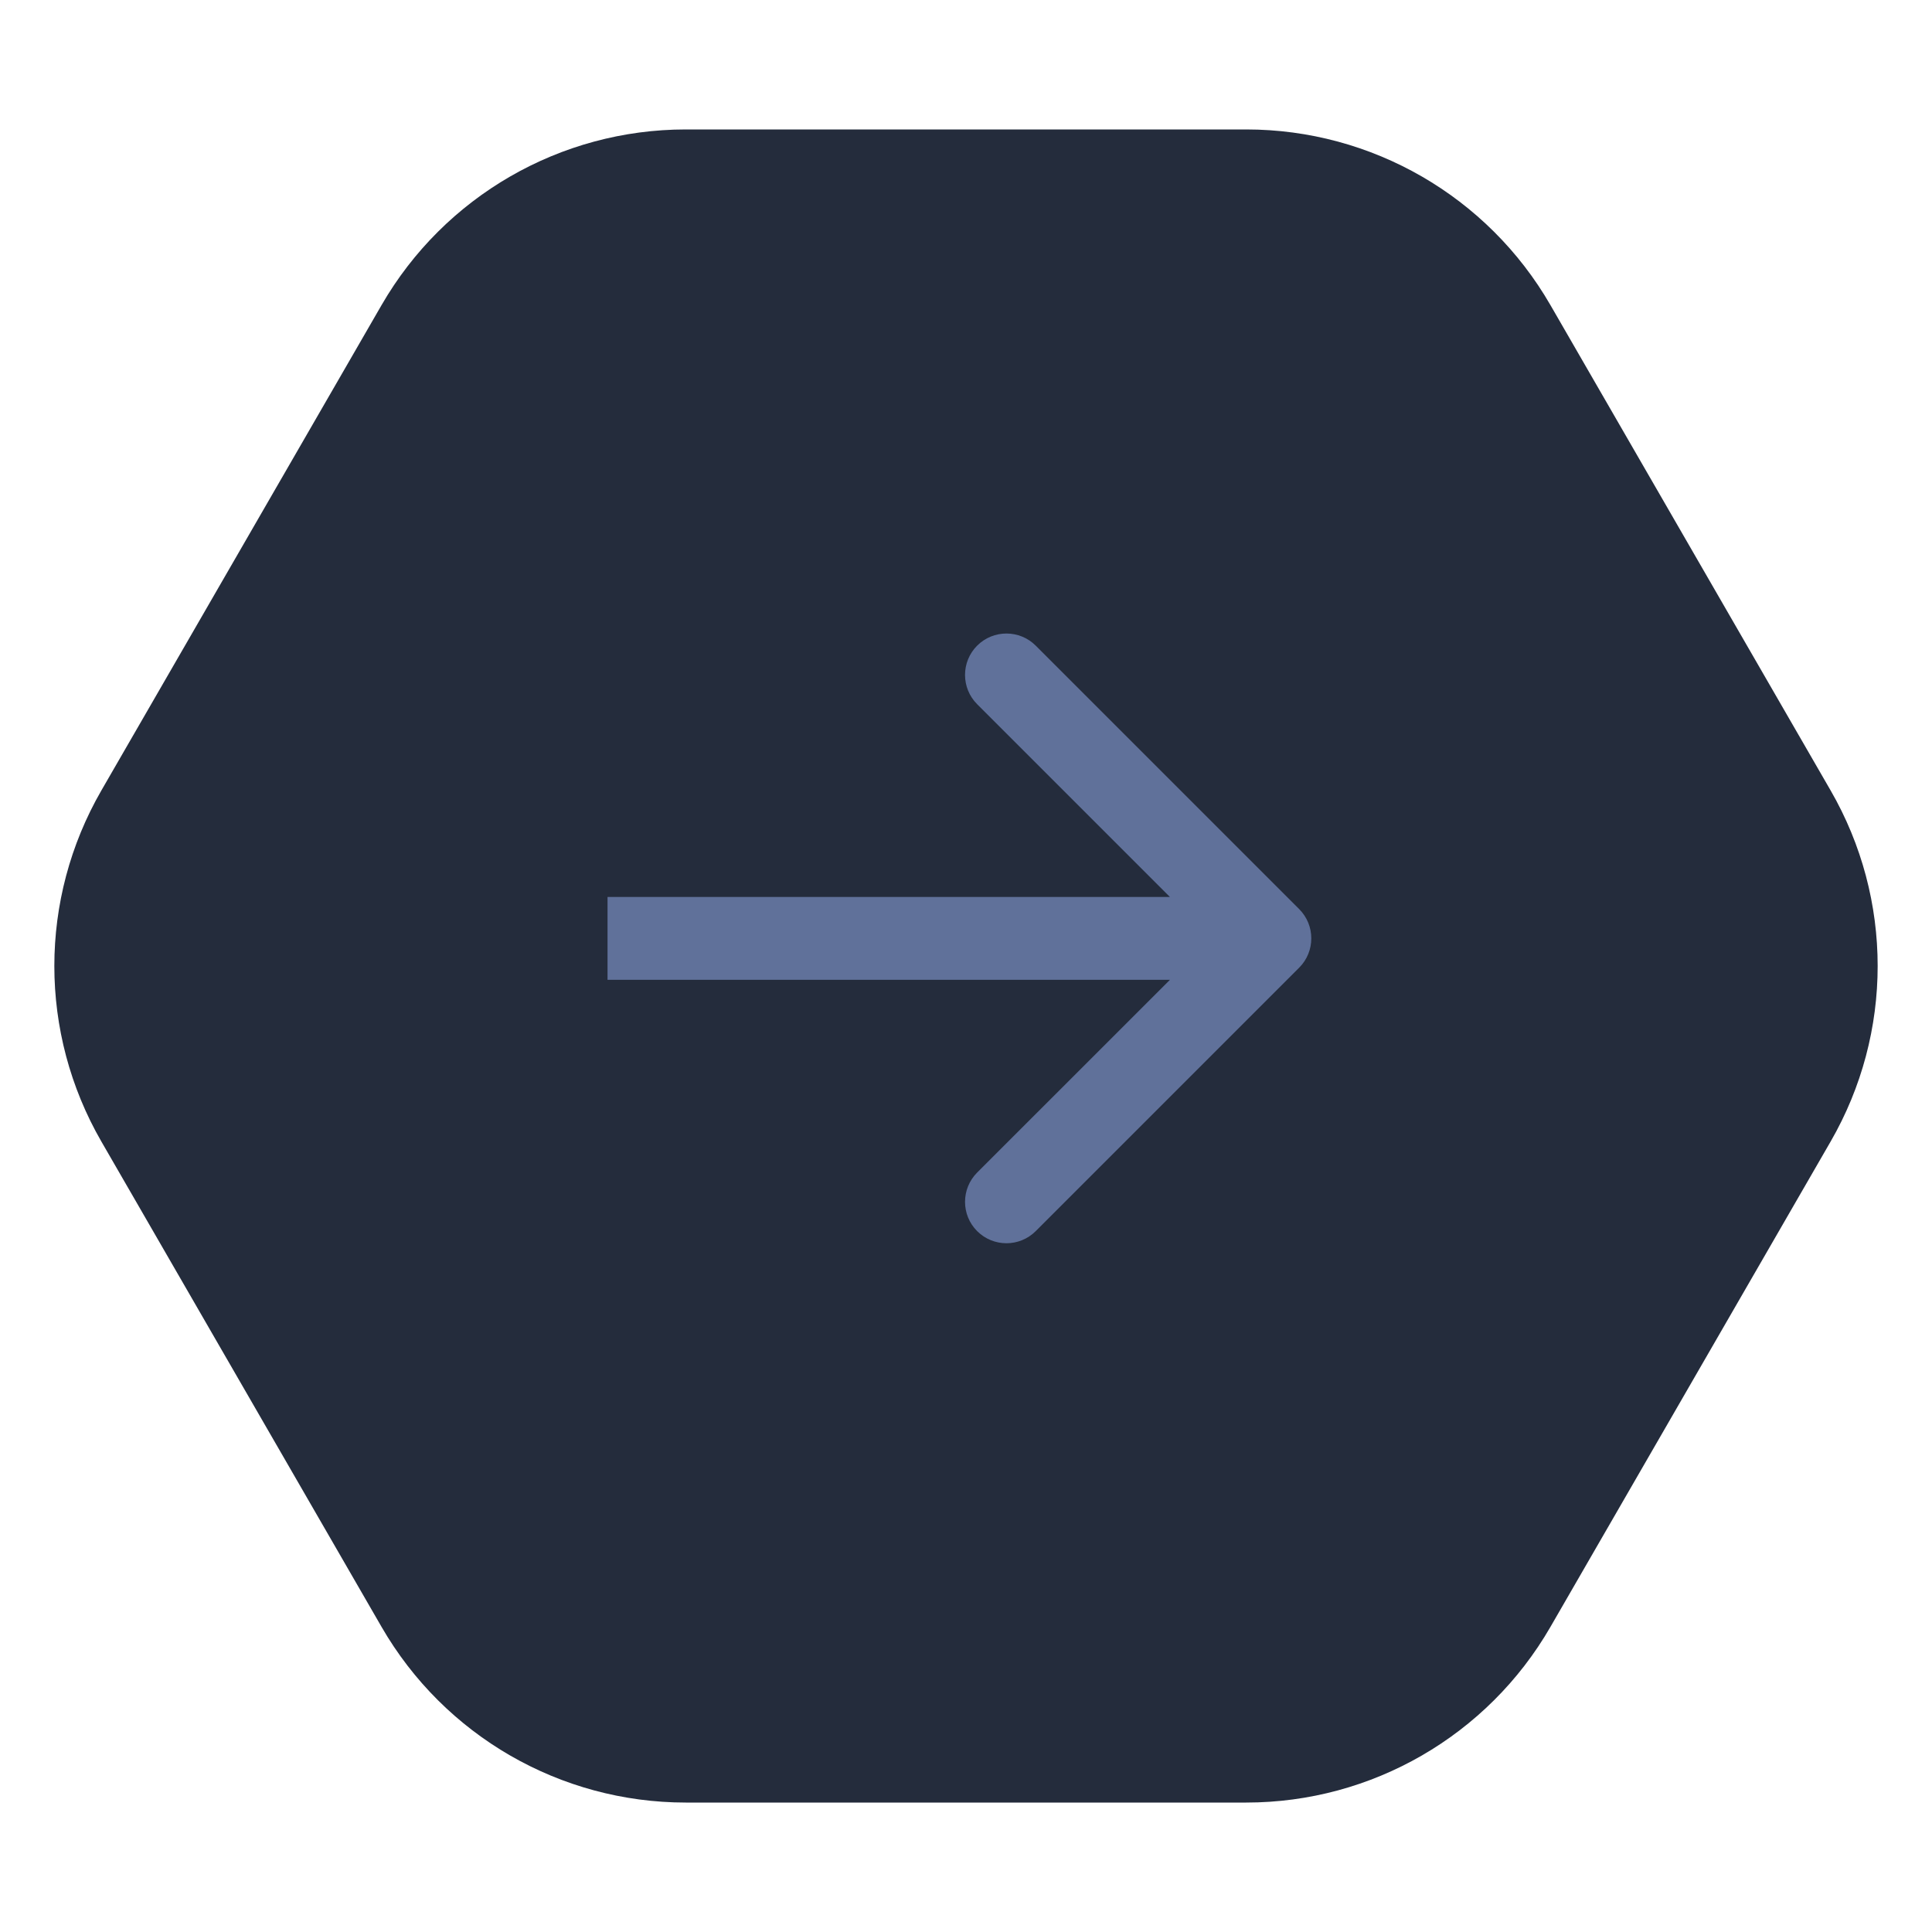 <svg width="22" height="22" viewBox="0 0 22 22" fill="none" xmlns="http://www.w3.org/2000/svg">
<path d="M20.845 9C21.56 10.238 21.56 11.762 20.845 13L17.655 18.526C16.94 19.764 15.62 20.526 14.191 20.526L7.809 20.526C6.38 20.526 5.06 19.764 4.345 18.526L1.155 13C0.44 11.762 0.44 10.238 1.155 9L4.345 3.474C5.06 2.236 6.38 1.474 7.809 1.474L14.191 1.474C15.62 1.474 16.94 2.236 17.655 3.474L20.845 9Z" fill="#242C3C"/>
<g clip-path="url(#clip0_4303_24240)">
<path d="M14.794 11.019C14.978 10.835 14.978 10.536 14.794 10.352L11.794 7.352C11.61 7.168 11.311 7.168 11.127 7.352C10.943 7.536 10.943 7.835 11.127 8.019L13.794 10.686L11.127 13.352C10.943 13.537 10.943 13.835 11.127 14.019C11.311 14.203 11.61 14.203 11.794 14.019L14.794 11.019ZM6.918 11.157H14.461V10.214H6.918V11.157Z" fill="#60719A"/>
</g>
<defs>
<clipPath id="clip0_4303_24240">
<rect width="8.014" height="7.543" fill="white" transform="translate(6.918 6.914)"/>
</clipPath>
</defs>
</svg>
